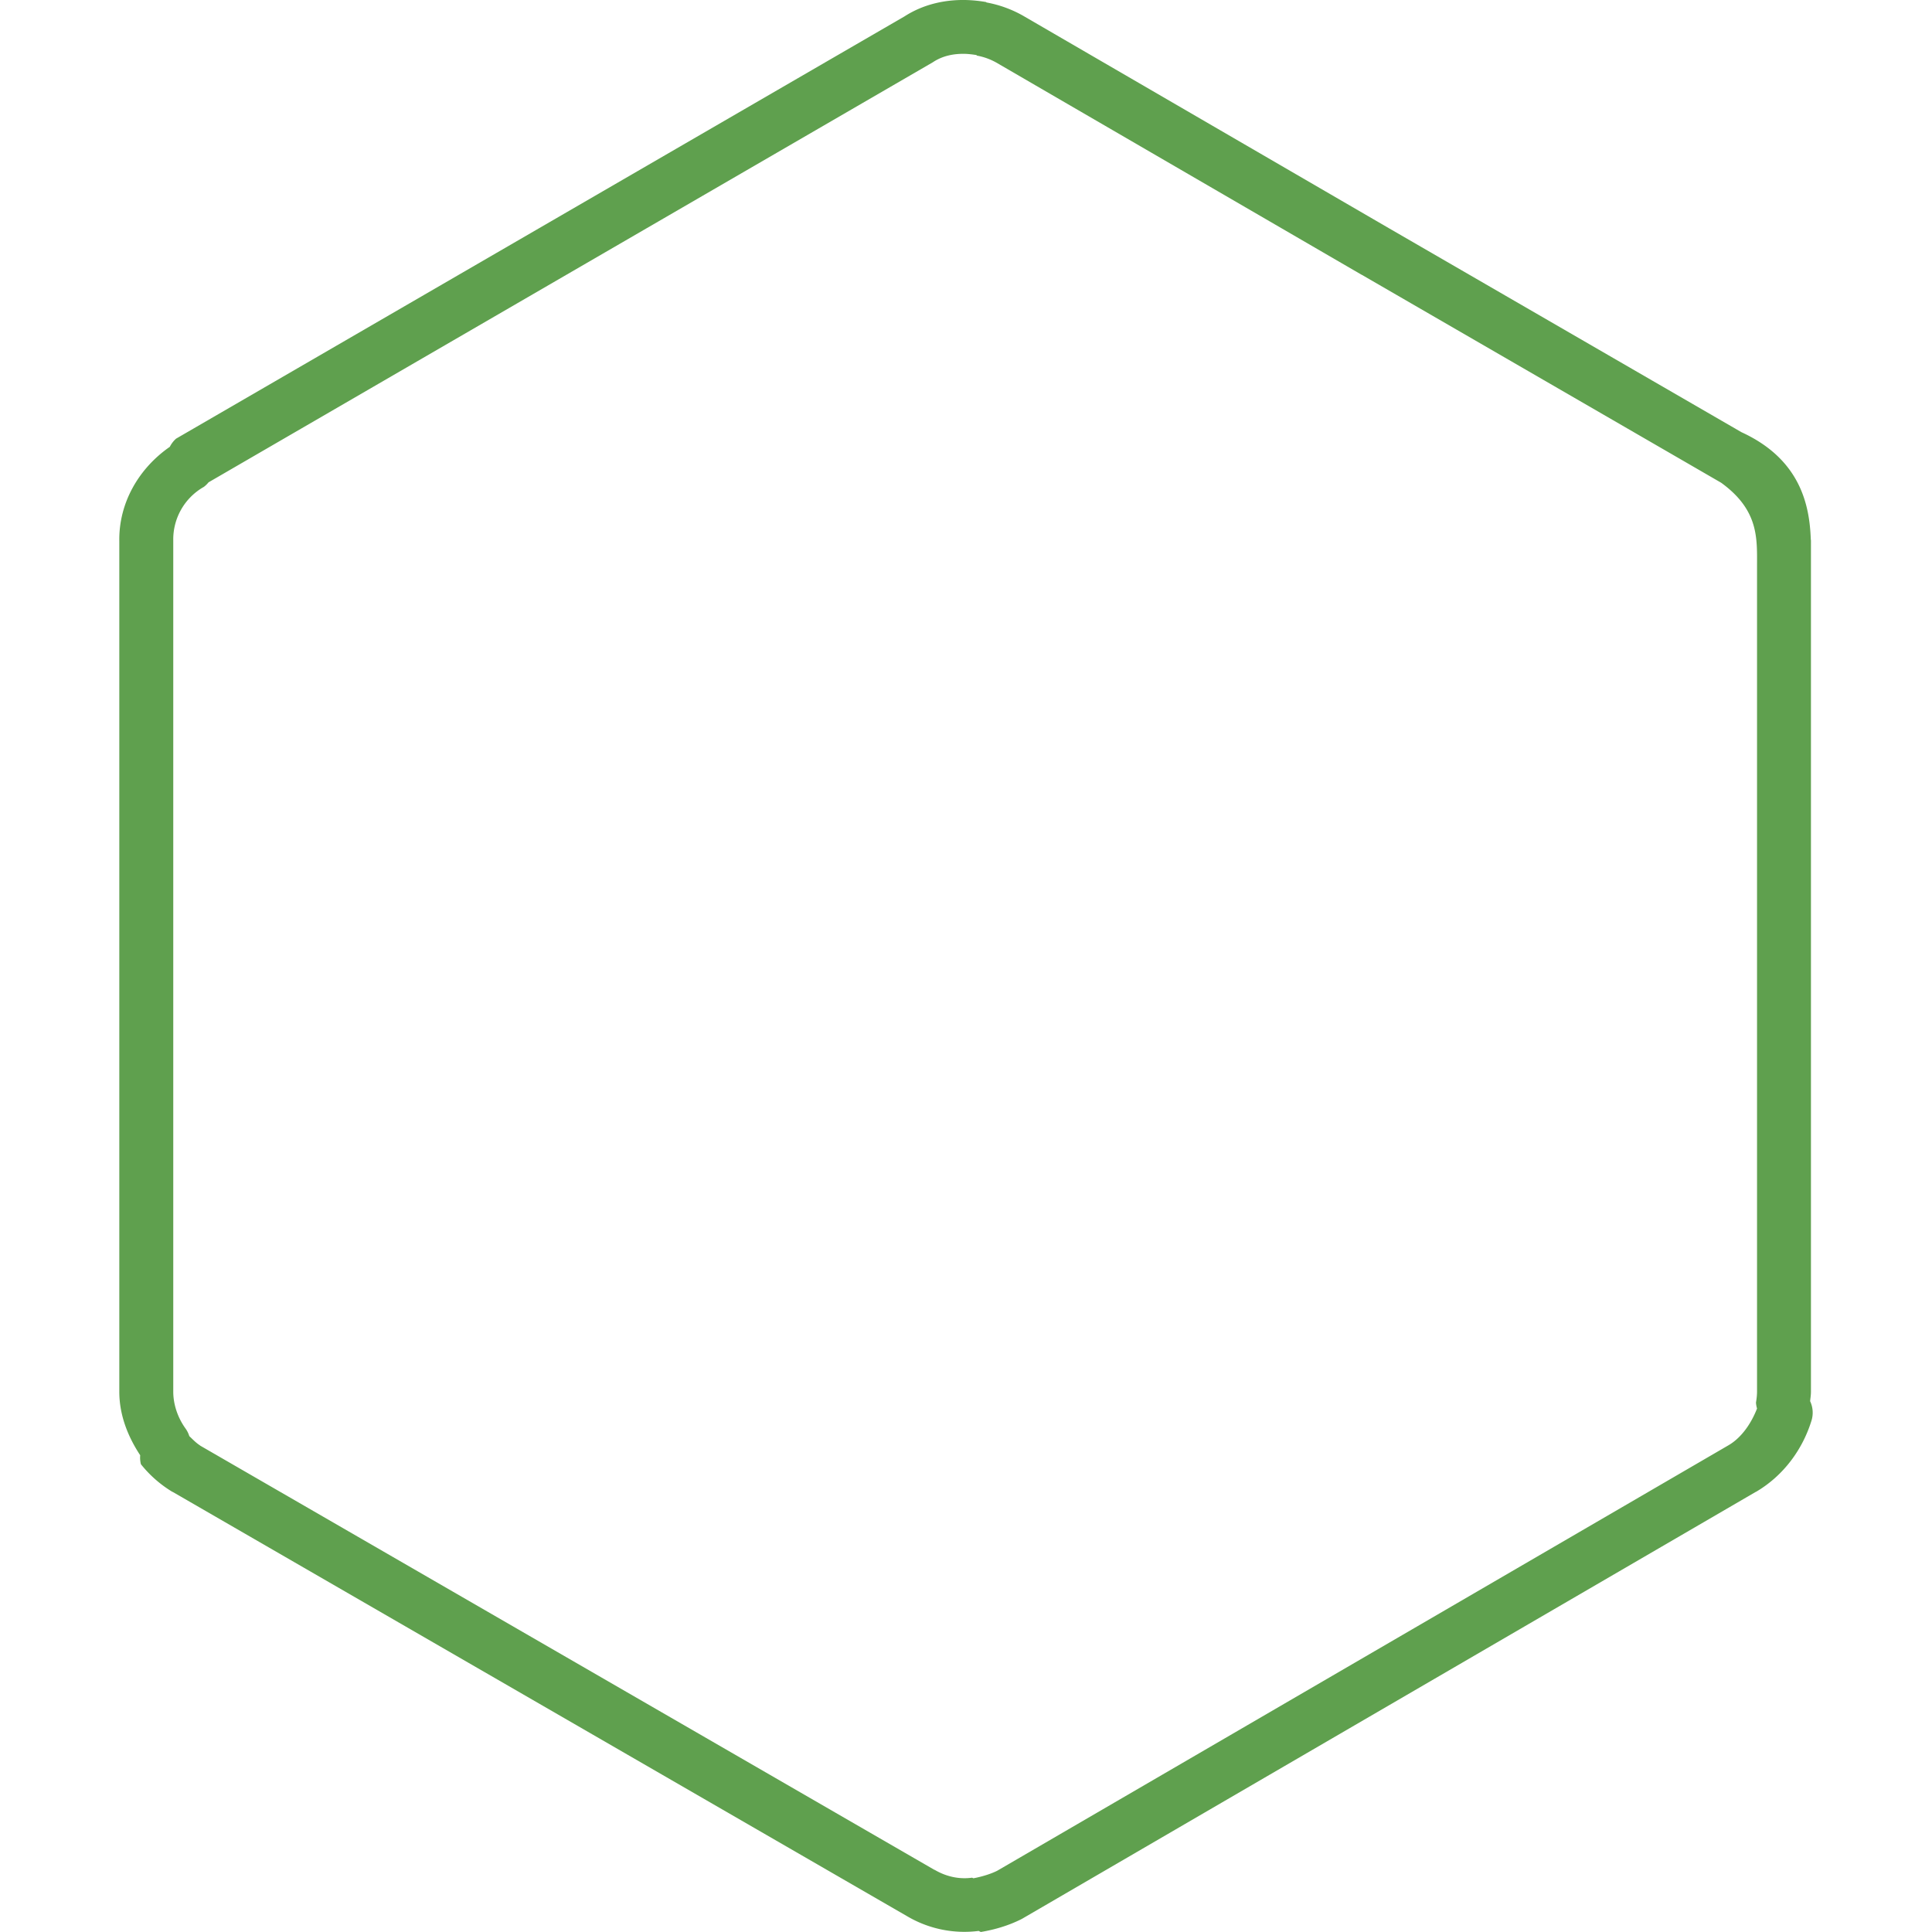 <svg xmlns="http://www.w3.org/2000/svg" viewBox="0 0 128 128"><path fill="#5fa04e" d="M64.03.002c-1.338-.034-2.794.243-4.098 1.08l-48.266 27.98a1.786 1.786 0 0 0-.414.54c-2.06 1.43-3.386 3.714-3.348 6.248V92.2c0 1.554.57 2.98 1.385 4.215-.018.2-.002.4.047.594a7.844 7.844 0 0 0 2.072 1.822l.04.016 48.671 28.119a7.465 7.465 0 0 0 4.723.963c.046.025.092.049.14.07.838-.14 1.79-.396 2.707-.86.032-.017.063-.035.094-.054l48.545-28.246h.01c1.815-1.064 3.09-2.802 3.682-4.733a1.786 1.786 0 0 0-.094-1.273c.02-.213.054-.404.054-.633V35.818c0-.036-.01-.068-.011-.103-.082-2.2-.654-5.27-4.586-7.078h-.002L92.002 15.11 67.783 1.043a7.728 7.728 0 0 0-2.41-.877h-.006l-.04-.031a9.192 9.192 0 0 0-1.298-.133zm-.094 3.566c.225.006.483.036.75.078l.046.04c.449.081.879.238 1.276.46L90.203 18.2h.008l21.803 12.615.013.008 2.004 1.16c2.152 1.56 2.364 3.17 2.377 4.756.003.284 0 .567 0 .848V92.2c0 .22-.025.459-.07.727.009.132.032.263.07.39-.376.973-1.02 1.926-1.885 2.432L66.07 123.941c-.44.223-1.059.404-1.58.5a1.8 1.8 0 0 0-.086-.039c-.838.116-1.698-.06-2.486-.523h-.016L13.23 95.758l.04.015c-.268-.162-.492-.403-.727-.625a1.786 1.786 0 0 0-.242-.492c-.515-.71-.822-1.59-.822-2.457V35.82a1.695 1.695 0 0 0 0-.024 3.995 3.995 0 0 1 1.994-3.52l.039-.023a1.78 1.78 0 0 0 .304-.297L61.793 4.131l.062-.04c.592-.379 1.296-.543 2.08-.523z"/></svg>
